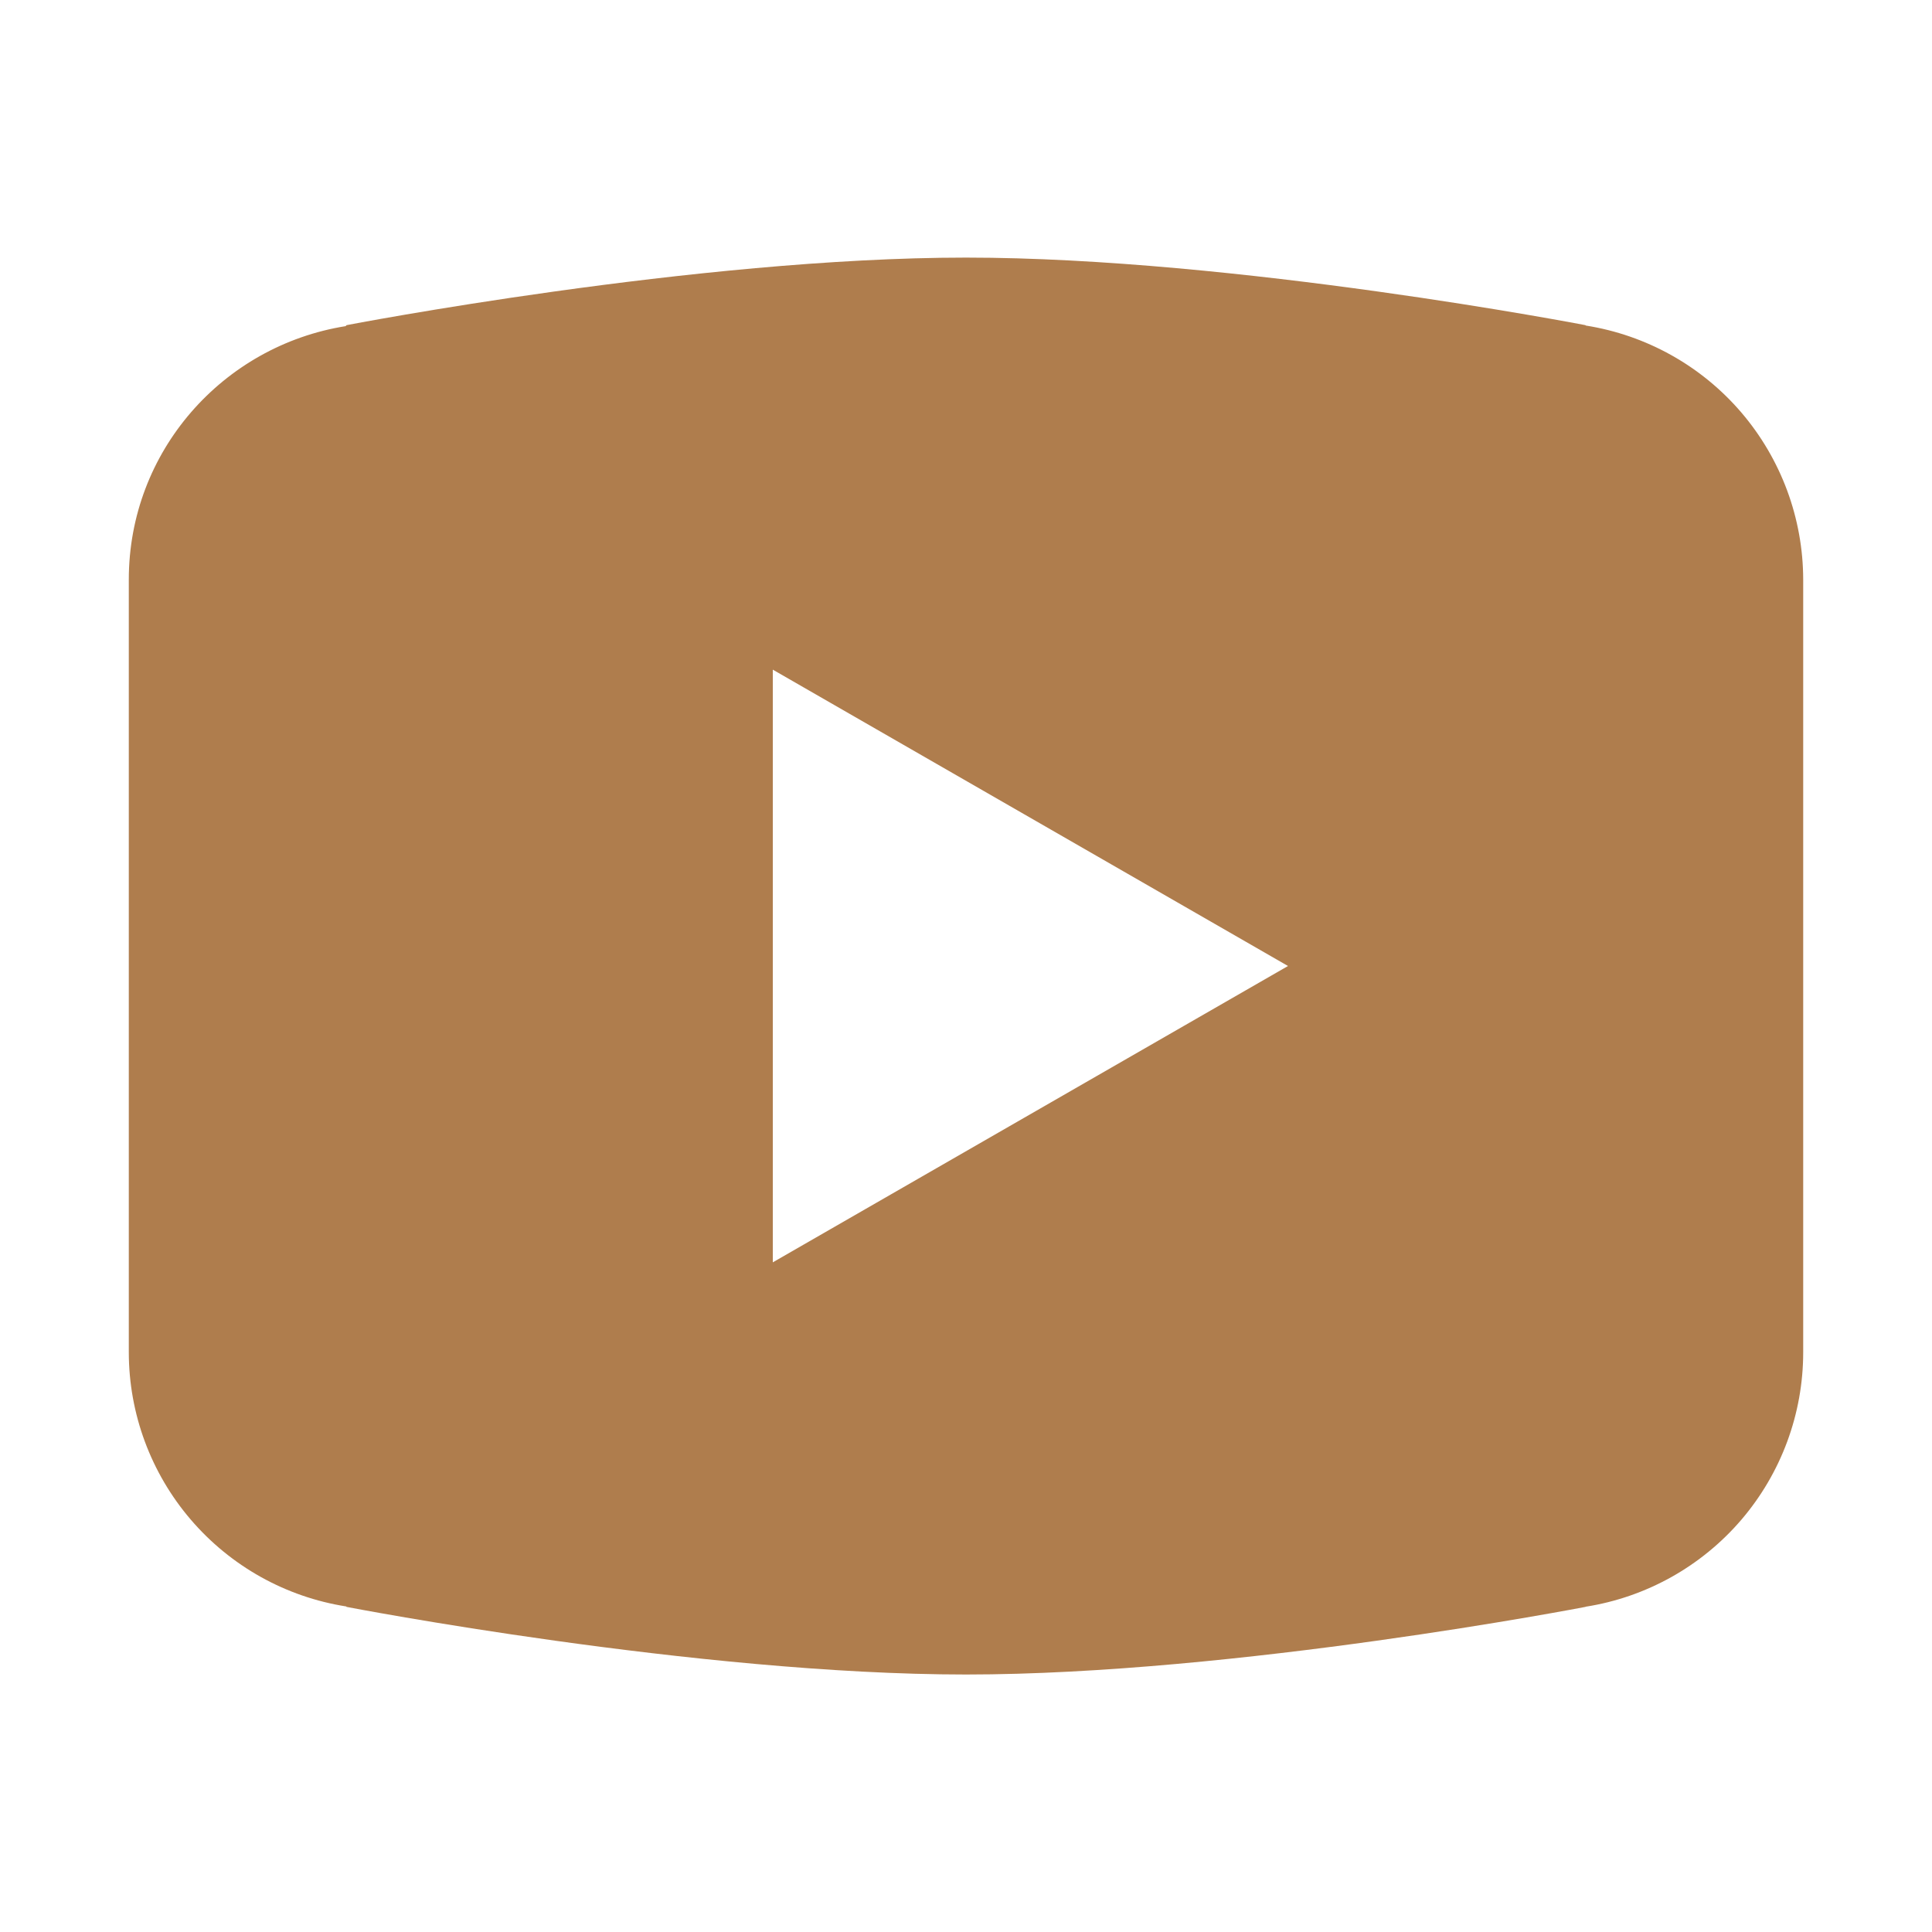 <svg width="36" height="36" viewBox="0 0 36 36" fill="none" xmlns="http://www.w3.org/2000/svg">
<path d="M18 4.8C12.977 4.8 6.457 6.059 6.457 6.059L6.441 6.077C4.153 6.443 2.4 8.409 2.4 10.8V18V18.002V25.2V25.202C2.402 26.344 2.811 27.448 3.554 28.315C4.297 29.183 5.324 29.757 6.452 29.934L6.457 29.942C6.457 29.942 12.977 31.202 18 31.202C23.023 31.202 29.543 29.942 29.543 29.942L29.545 29.939C30.674 29.762 31.703 29.187 32.447 28.319C33.19 27.45 33.599 26.345 33.6 25.202V25.2V18.002V18V10.8C33.598 9.658 33.189 8.554 32.447 7.686C31.704 6.818 30.676 6.244 29.548 6.066L29.543 6.059C29.543 6.059 23.023 4.8 18 4.8ZM14.4 12.478L24 18L14.4 23.522V12.478Z" fill="#AF7D4D"/>
</svg>
